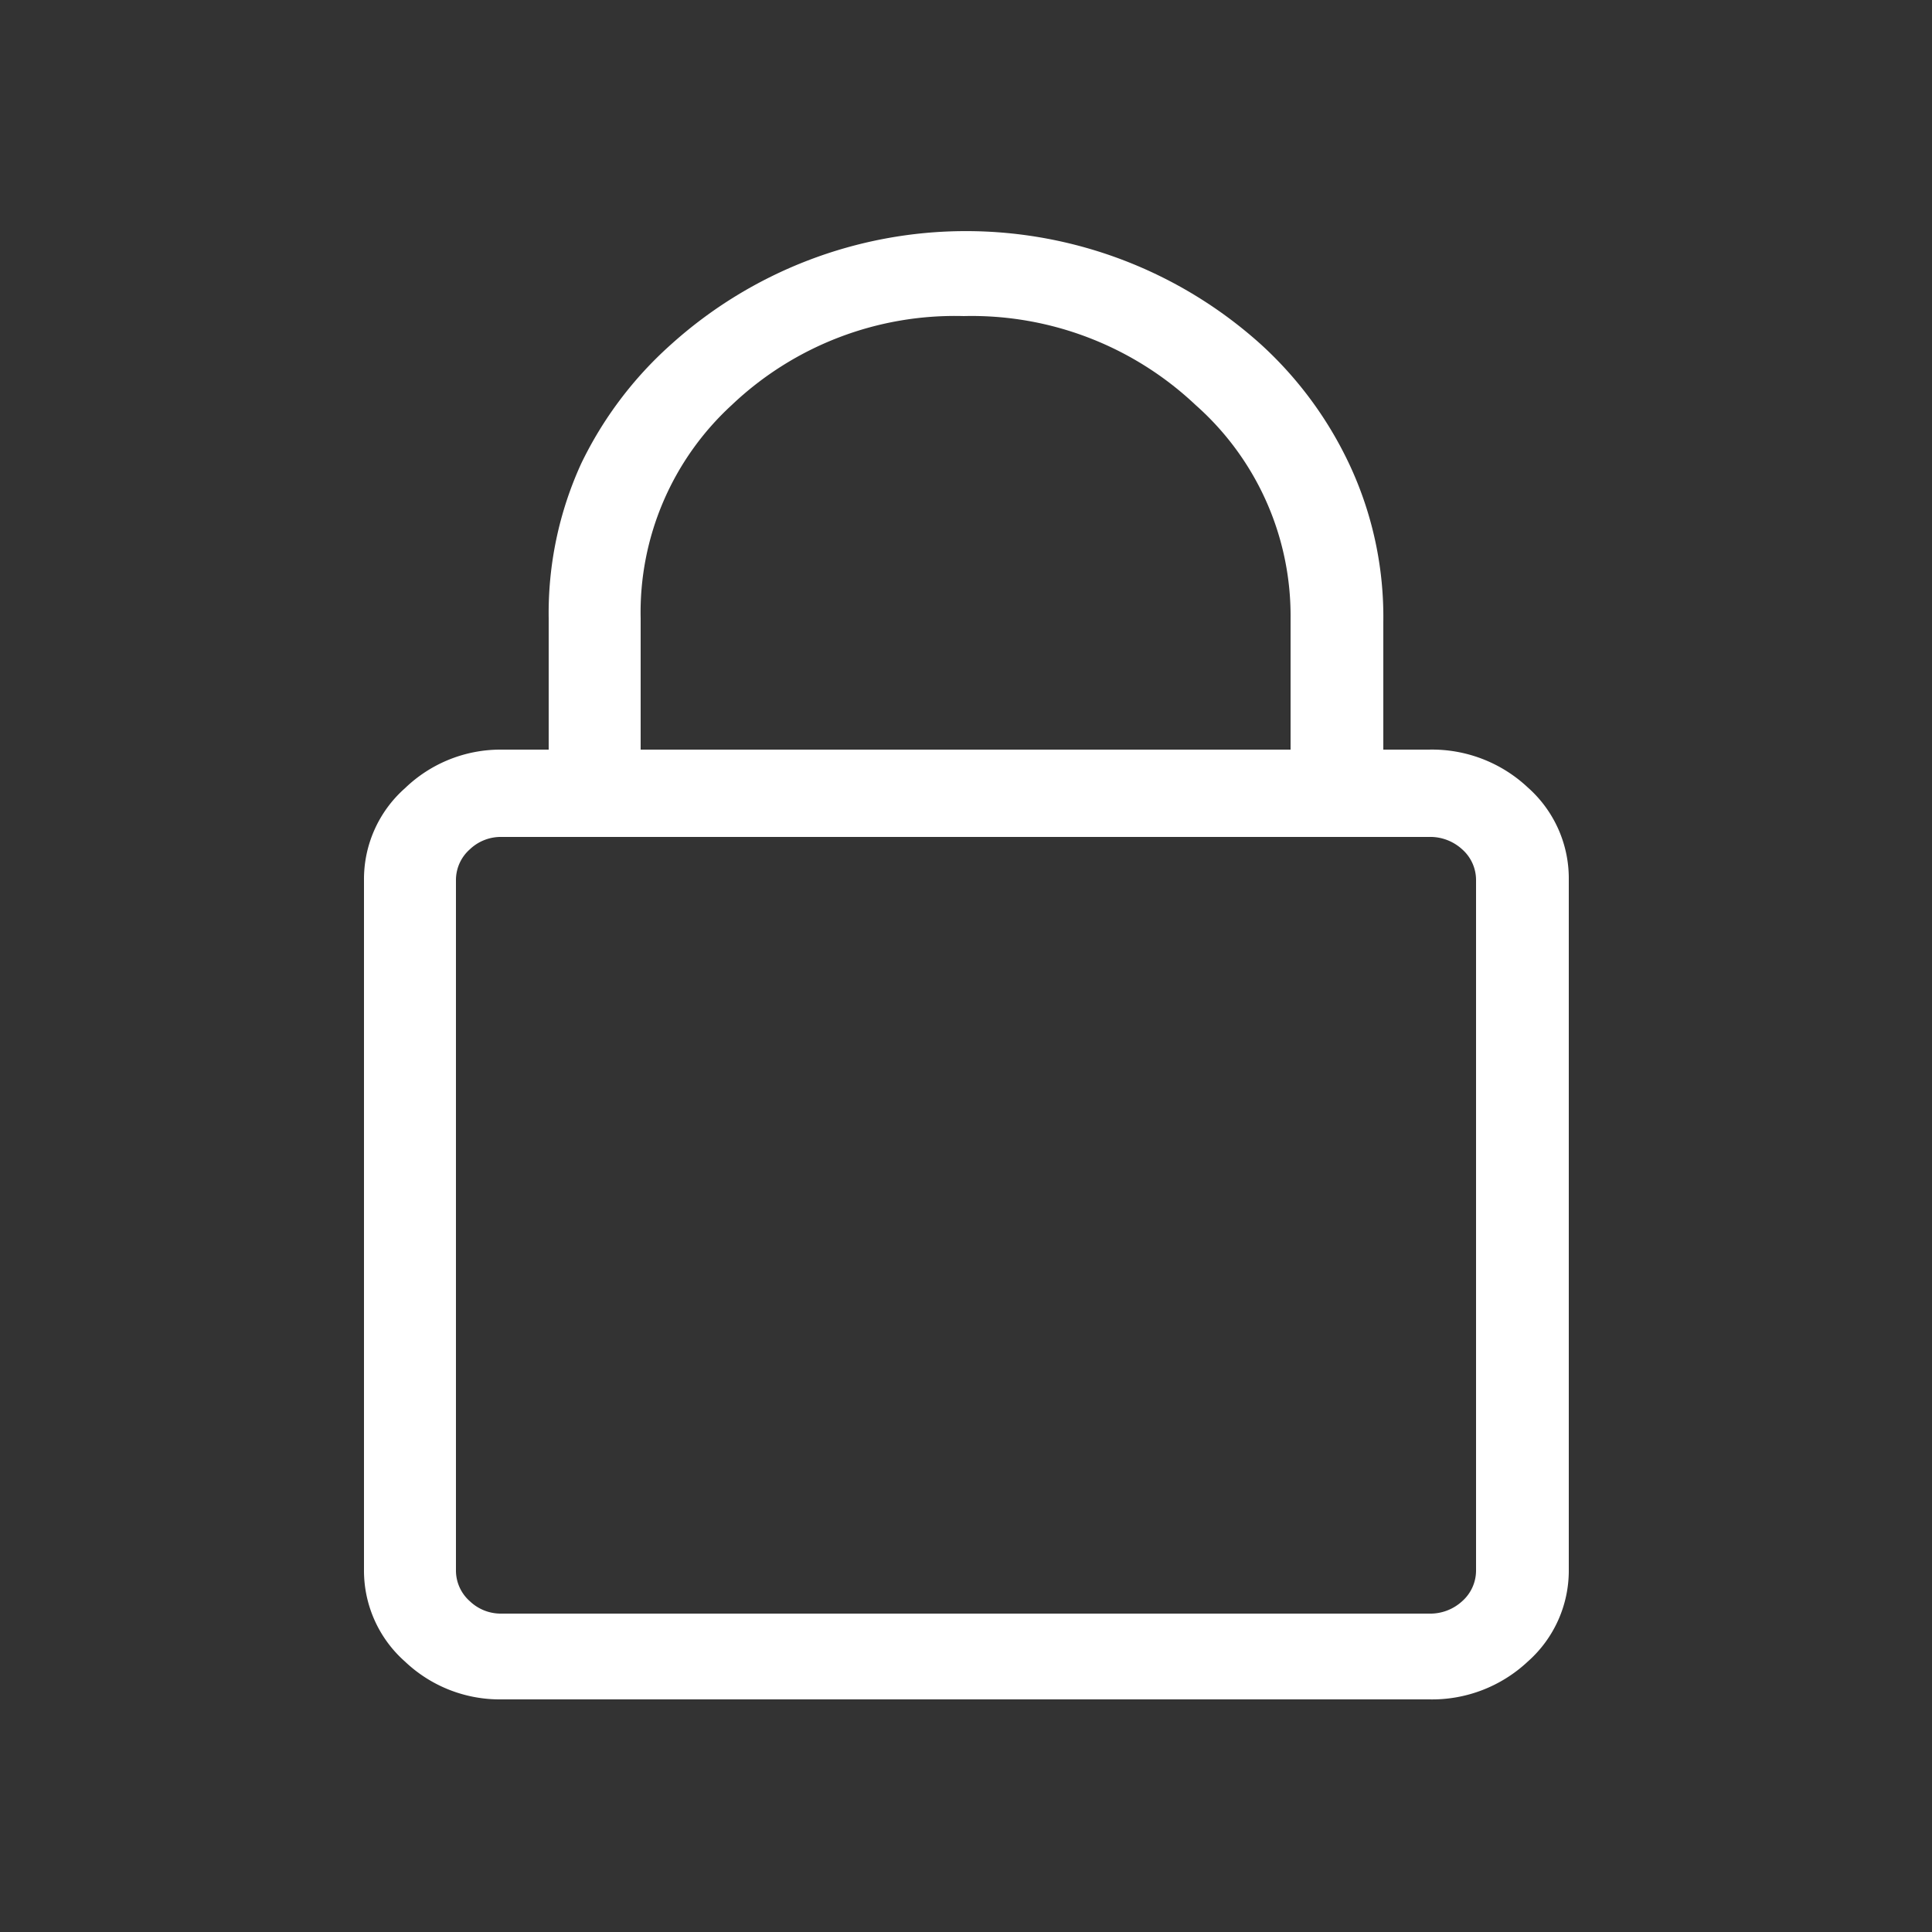 <svg xmlns="http://www.w3.org/2000/svg" viewBox="0 0 25 25"><rect x="0" y="0" width="25" height="25" fill="#333333" stroke="none"/><title>icons-nav</title><path d="M18.49,9.7a1.81,1.81,0,0,1,1.28.49,1.57,1.57,0,0,1,.53,1.19v8.93a1.57,1.57,0,0,1-.53,1.19,1.81,1.81,0,0,1-1.28.49h-12a1.78,1.78,0,0,1-1.25-.49,1.57,1.57,0,0,1-.53-1.19V11.39a1.57,1.57,0,0,1,.53-1.19A1.78,1.78,0,0,1,6.49,9.7H7.1V8a4.65,4.65,0,0,1,.42-2A4.94,4.94,0,0,1,8.68,4.46a5.7,5.7,0,0,1,7.64,0,4.94,4.94,0,0,1,1.16,1.59,4.65,4.65,0,0,1,.42,2V9.7Zm.61,10.61V11.39a.53.53,0,0,0-.18-.4.61.61,0,0,0-.43-.16h-12a.58.58,0,0,0-.41.16.53.53,0,0,0-.18.4v8.93a.53.53,0,0,0,.18.4.58.58,0,0,0,.41.16h12a.61.61,0,0,0,.43-.16A.53.53,0,0,0,19.1,20.32ZM8.29,8V9.7h8.41V8a3.64,3.64,0,0,0-1.23-2.76,4.22,4.22,0,0,0-3-1.15,4.19,4.19,0,0,0-3,1.15A3.64,3.64,0,0,0,8.29,8Z" fill="#fff"/></svg>